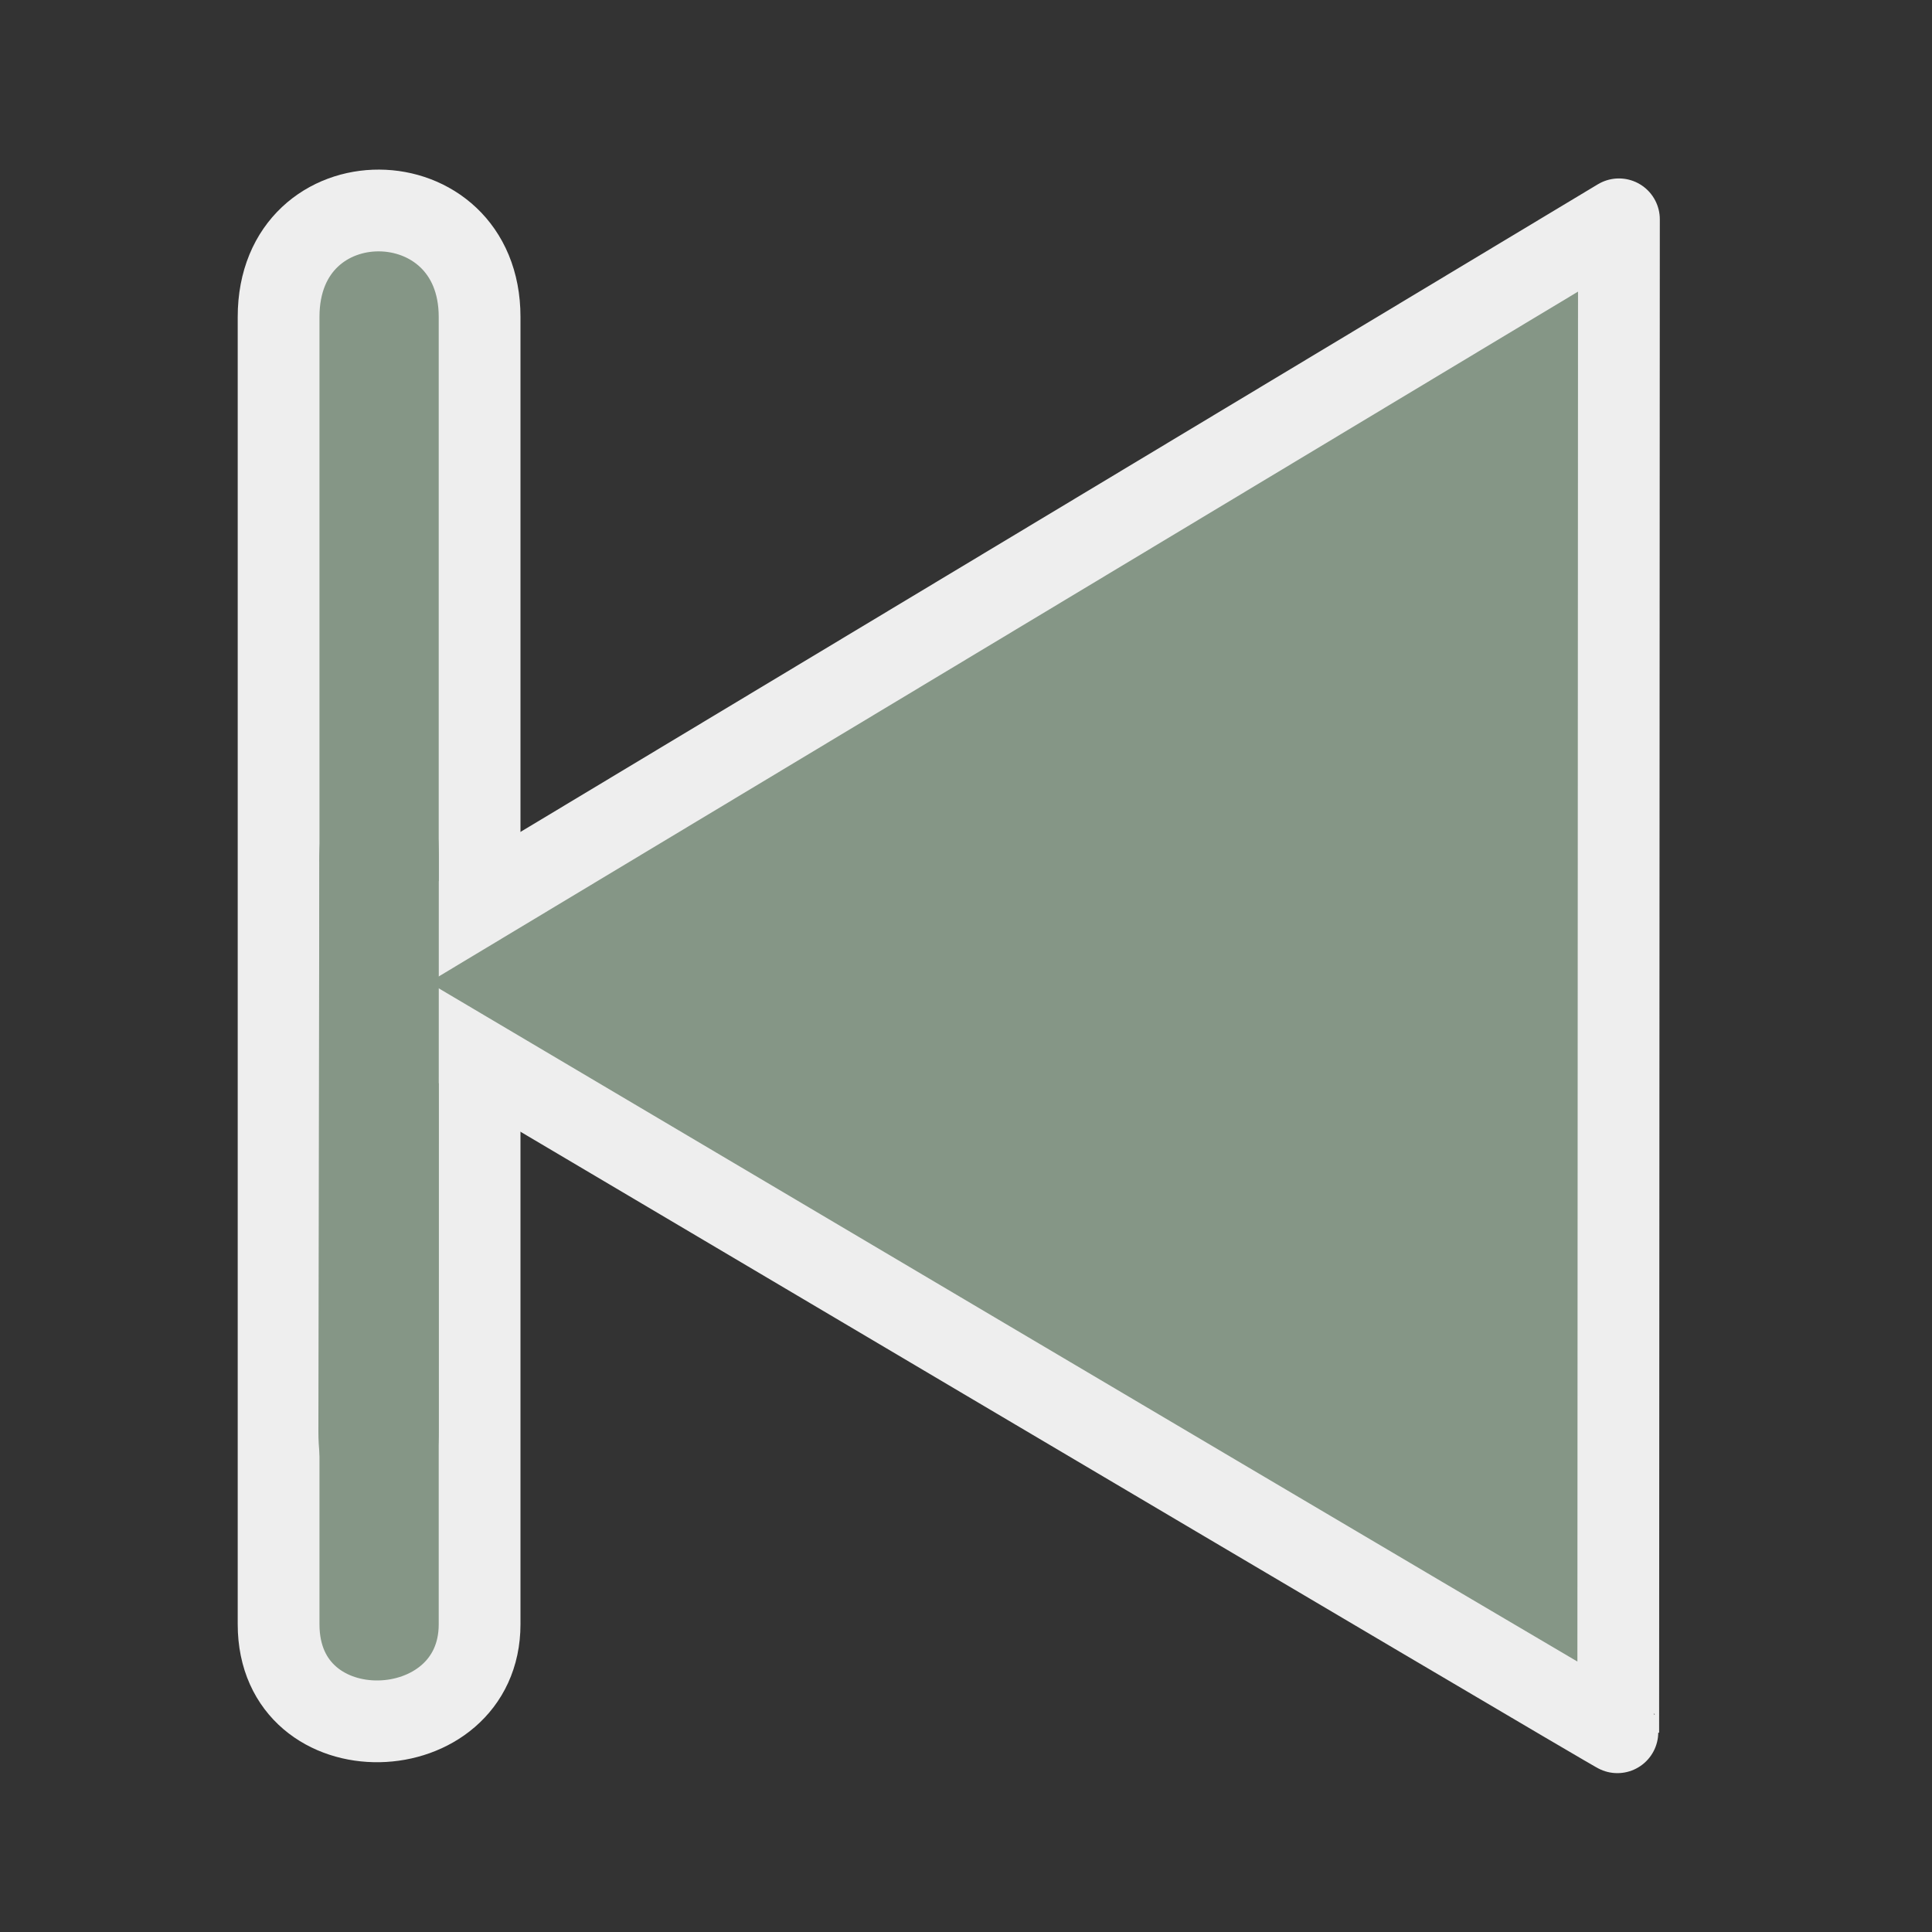 <?xml version="1.0" encoding="UTF-8" standalone="no"?>
<!-- Created with Inkscape (http://www.inkscape.org/) -->

<svg
   width="25mm"
   height="25mm"
   viewBox="0 0 25 25"
   version="1.1"
   id="svg1"
   inkscape:version="1.3.2 (091e20e, 2023-11-25, custom)"
   sodipodi:docname="back_pressedd.svg"
   xmlns:inkscape="http://www.inkscape.org/namespaces/inkscape"
   xmlns:sodipodi="http://sodipodi.sourceforge.net/DTD/sodipodi-0.dtd"
   xmlns="http://www.w3.org/2000/svg"
   xmlns:svg="http://www.w3.org/2000/svg">
  <rect x="0" y="0" width="25" height="25" fill="#333333" stroke="none"/>
  <sodipodi:namedview
     id="namedview1"
     pagecolor="#ffffff"
     bordercolor="#111111"
     borderopacity="1"
     inkscape:showpageshadow="0"
     inkscape:pageopacity="0"
     inkscape:pagecheckerboard="1"
     inkscape:deskcolor="#d1d1d1"
     inkscape:document-units="mm"
     inkscape:zoom="11.313709"
     inkscape:cx="49.585863"
     inkscape:cy="47.33196"
     inkscape:window-width="2560"
     inkscape:window-height="1361"
     inkscape:window-x="2391"
     inkscape:window-y="-9"
     inkscape:window-maximized="1"
     inkscape:current-layer="layer1" />
  <defs
     id="defs1" />
  <g
     inkscape:label="Ebene 1"
     inkscape:groupmode="layer"
     id="layer1">
    <path
       style="fill:#859686;fill-opacity:1;stroke:#eeeeee;stroke-width:1.058;stroke-linecap:butt;stroke-linejoin:miter;stroke-dasharray:none;stroke-opacity:1"
       d="M 3.605,4.101 V 21.018 c 0,1.721 2.601,1.628 2.601,0 V 4.101 c 0,-1.824 -2.601,-1.849 -2.601,0 z"
       id="path2"
       sodipodi:nodetypes="ccccc" />
    <path
       style="fill:#859686;fill-opacity:1;stroke:#eeeeee;stroke-width:1.058;stroke-linecap:round;stroke-linejoin:round;stroke-dasharray:none;stroke-opacity:1"
       d="M 20.949,2.838 4.516,12.716 c 0,0 16.439,9.735 16.424,9.705 z"
       id="path1"
       sodipodi:nodetypes="cccc" />
    <path
       style="fill:#859686;fill-opacity:1;stroke:#ffffff;stroke-width:1.058;stroke-linecap:butt;stroke-linejoin:miter;stroke-dasharray:none;stroke-opacity:0"
       d="m 4.132,11.152 -0.012,7.375 c 0,1.721 1.557,1.621 1.557,-0.007 l 0.001,-7.449 c 0,-1.824 -1.547,-1.768 -1.547,0.081 z"
       id="path3"
       sodipodi:nodetypes="ccccc" />
  </g>
</svg>
